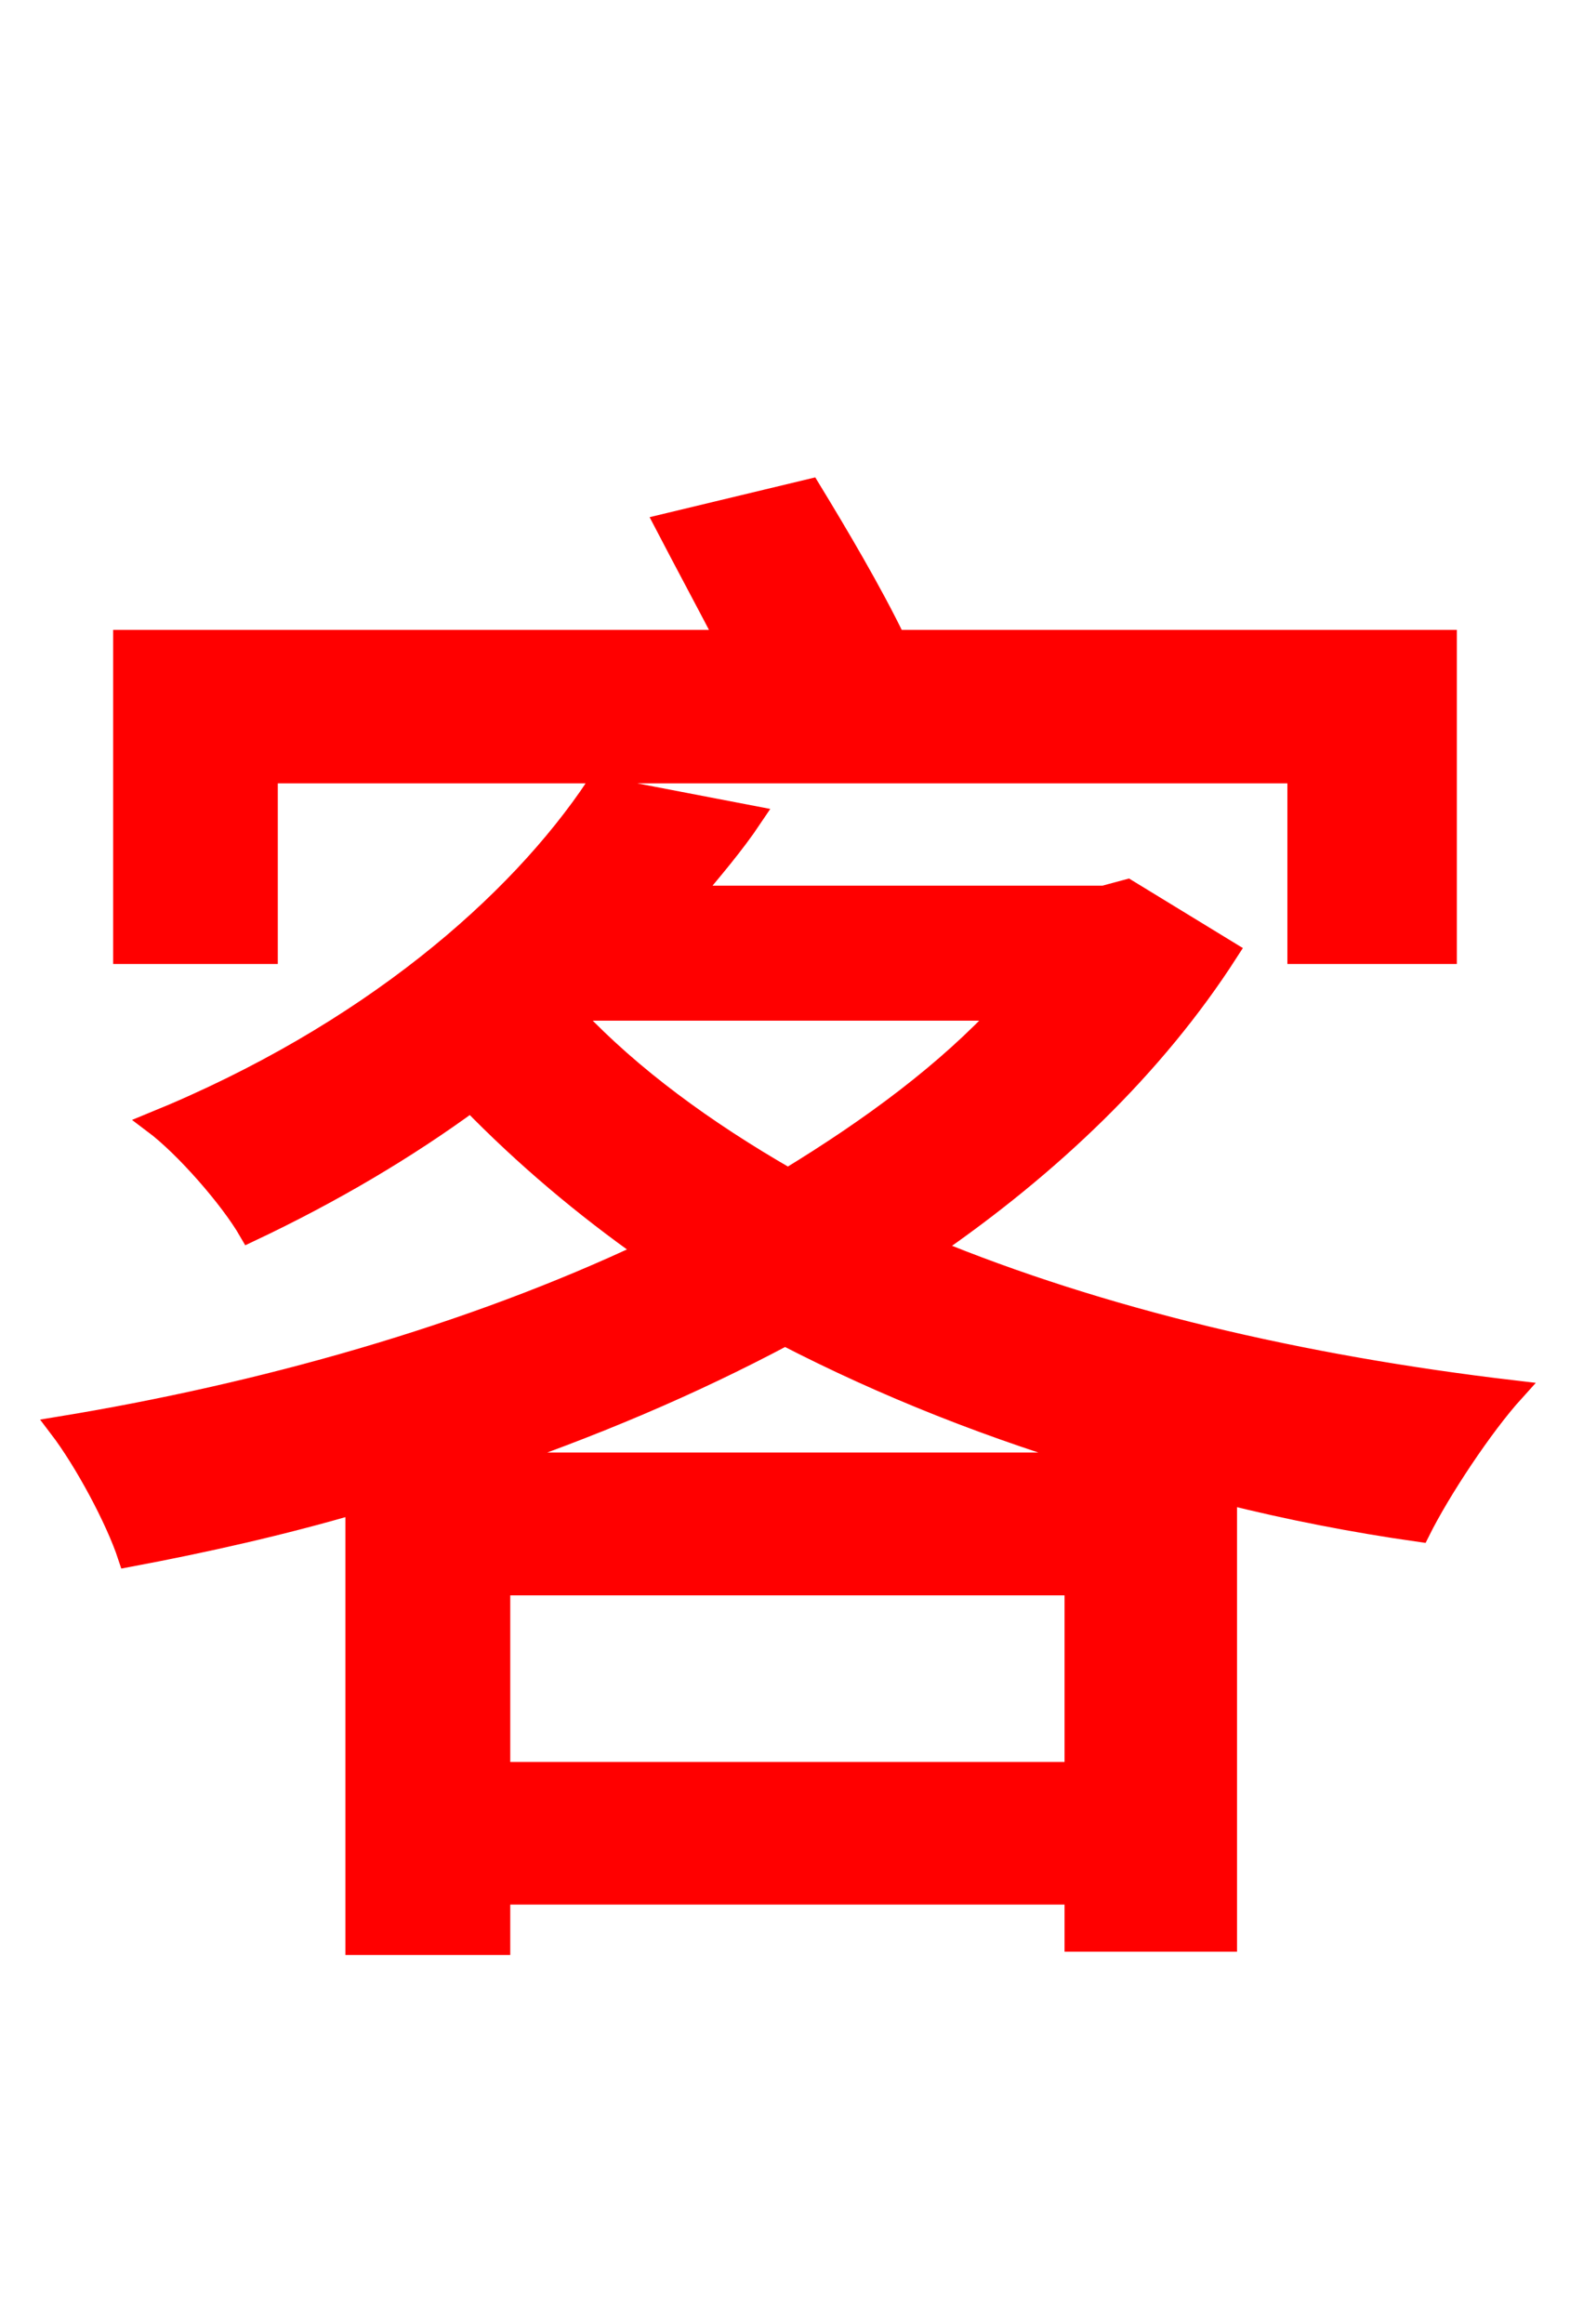 <svg xmlns="http://www.w3.org/2000/svg" xmlns:xlink="http://www.w3.org/1999/xlink" width="72" height="106.56"><path fill="red" stroke="red" d="M12.24 35.42L59.54 35.42L59.54 43.70L66.31 43.70L66.31 29.38L41.04 29.38C39.96 27.14 38.38 24.48 37.15 22.46L30.53 24.05C31.39 25.70 32.40 27.58 33.34 29.38L5.69 29.38L5.69 43.70L12.24 43.70ZM22.18 67.10C27.07 65.45 31.68 63.50 36.00 61.20C40.61 63.58 45.50 65.52 50.90 67.10ZM22.90 81.29L22.90 72.65L49.32 72.65L49.32 81.29ZM26.78 46.30L46.08 46.30C43.42 49.18 40.03 51.70 36.14 54.07C32.26 51.84 28.94 49.39 26.35 46.66ZM51.70 40.82L50.62 41.11L31.61 41.11C32.62 39.89 33.62 38.74 34.49 37.44L27.36 36.07C23.76 41.47 16.92 47.45 7.06 51.48C8.50 52.56 10.58 54.94 11.45 56.45C15.26 54.65 18.65 52.63 21.60 50.47C24.05 52.99 26.78 55.30 29.74 57.38C21.53 61.27 11.95 63.94 2.74 65.45C3.89 66.96 5.33 69.62 5.90 71.35C9.36 70.70 12.89 69.91 16.34 68.90L16.34 89.14L22.90 89.14L22.90 86.83L49.32 86.83L49.32 88.99L56.23 88.99L56.23 68.47C59.11 69.19 62.06 69.77 65.09 70.20C66.02 68.33 67.97 65.38 69.41 63.79C59.62 62.64 50.47 60.48 42.62 57.24C48.17 53.42 52.92 48.89 56.30 43.63Z"/></svg>
